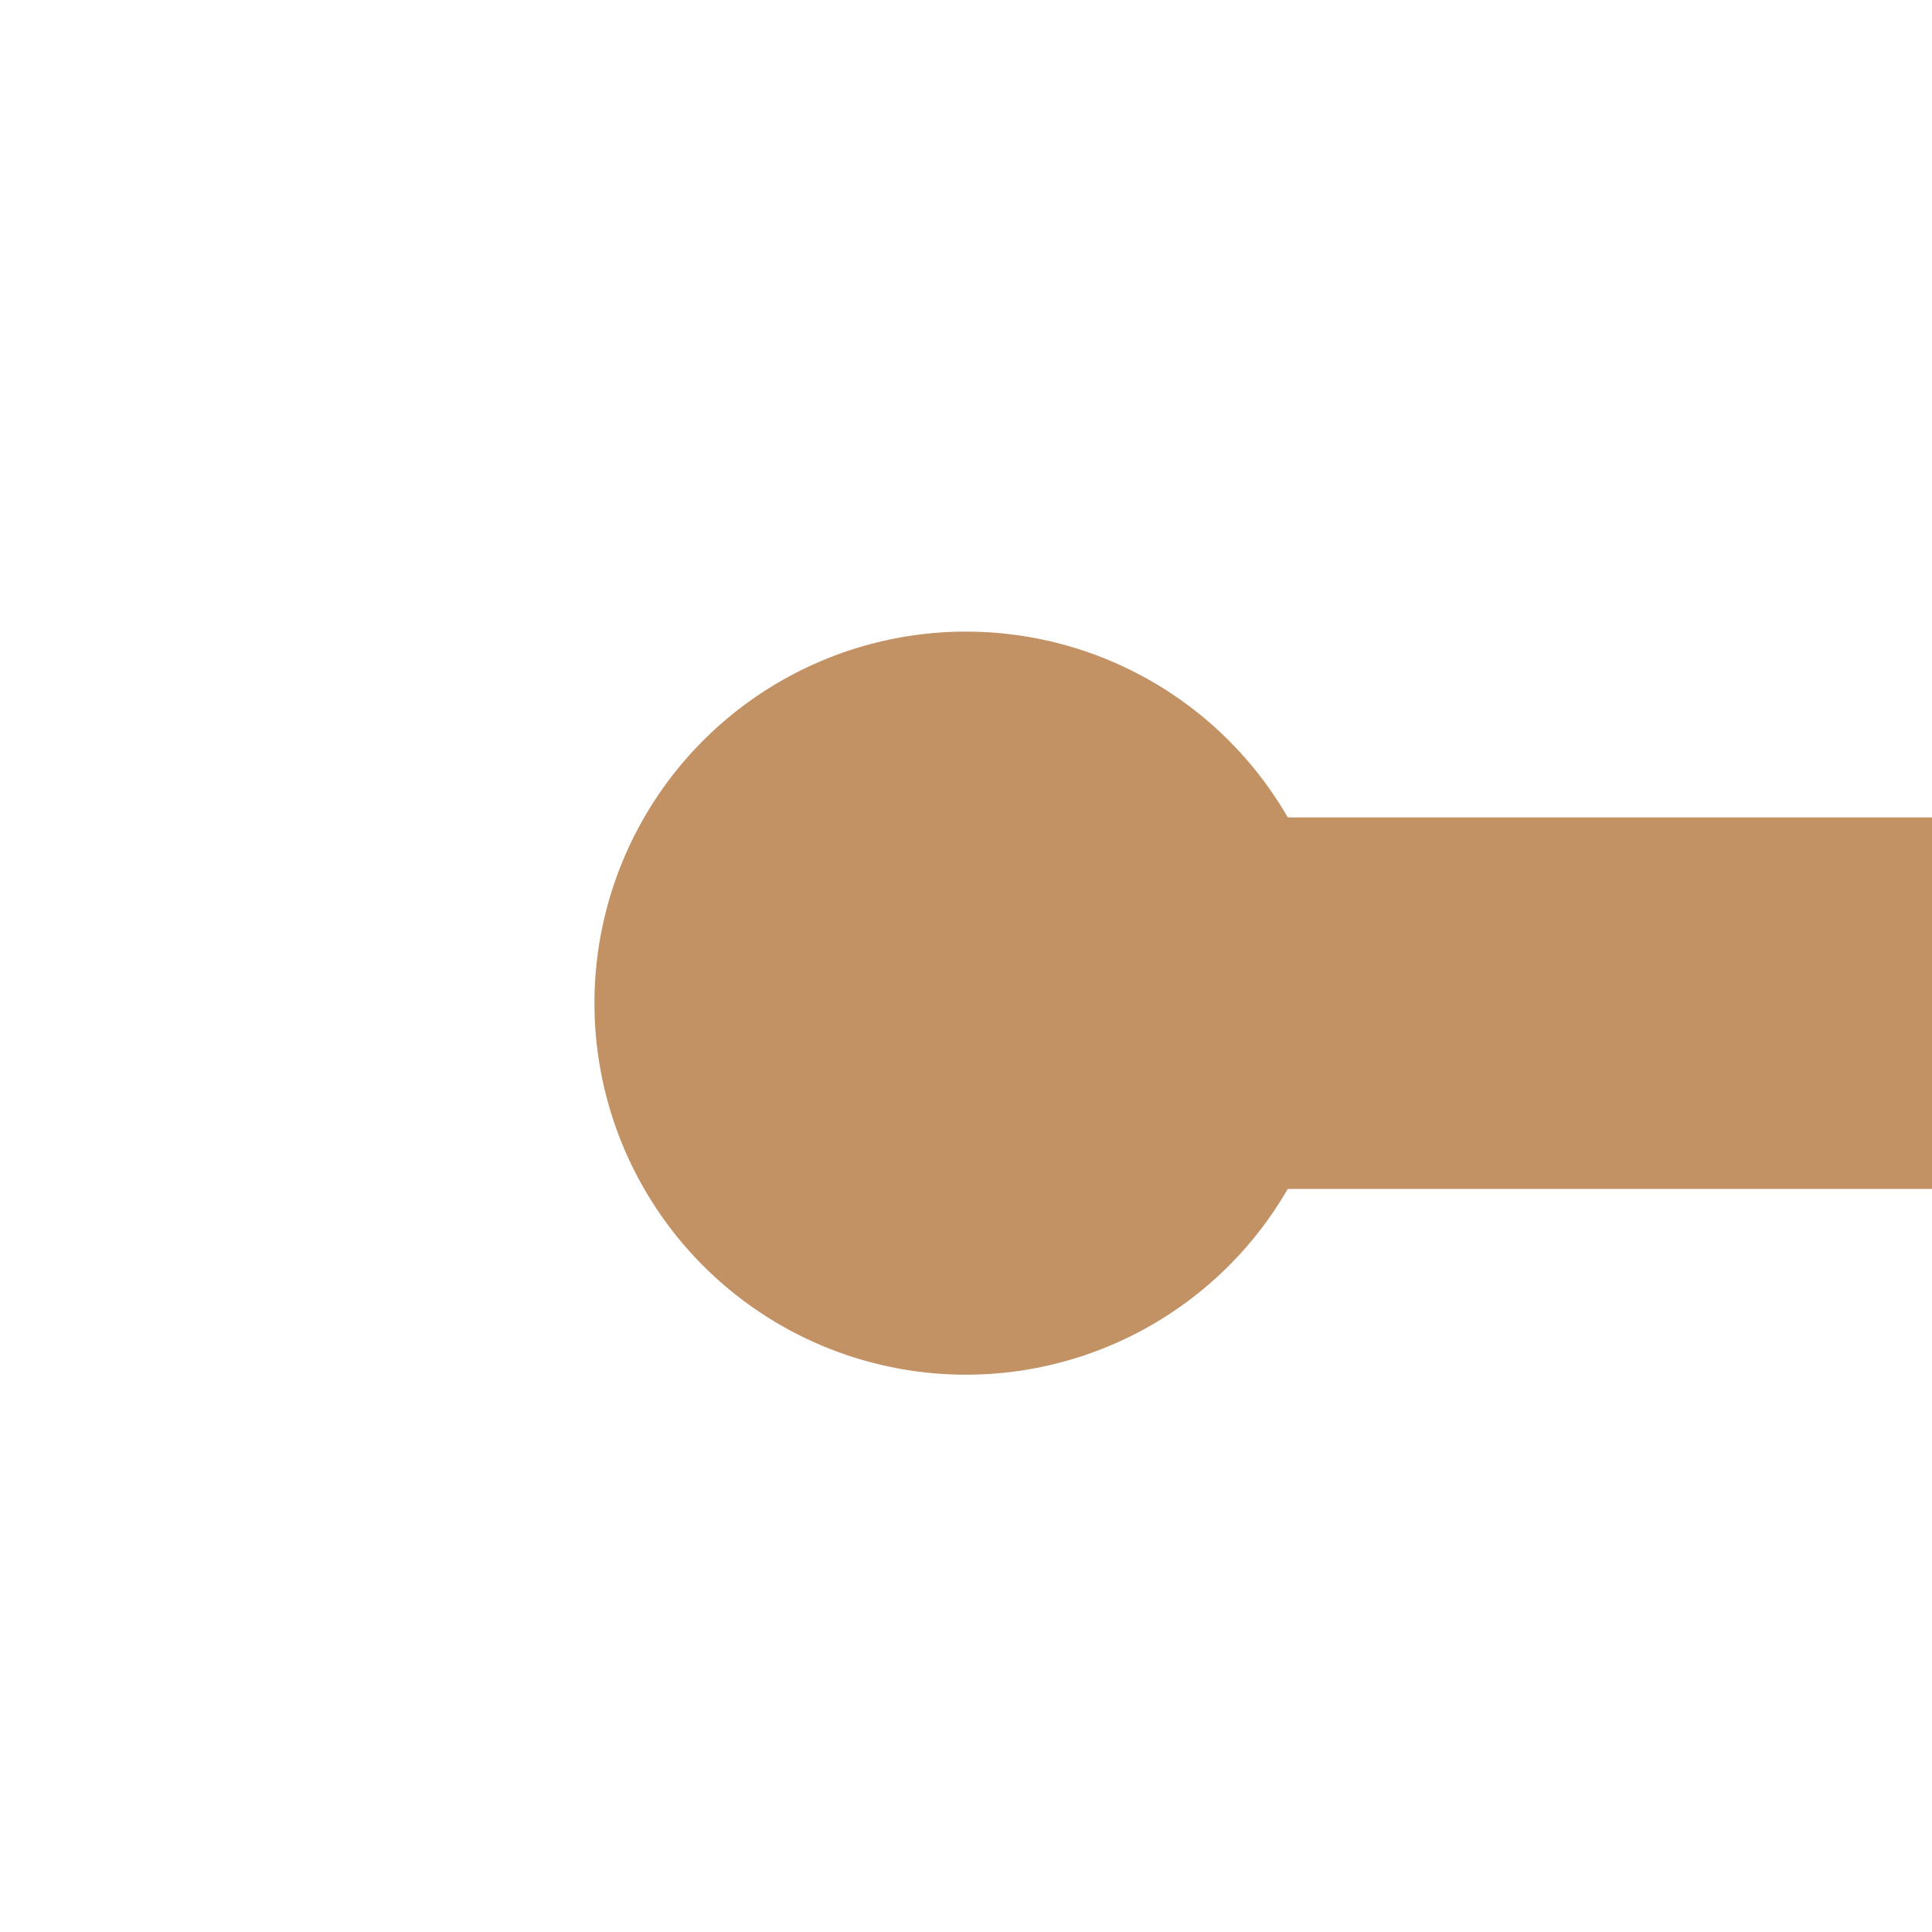 ﻿<?xml version="1.0" encoding="utf-8"?>
<svg version="1.1" xmlns:xlink="http://www.w3.org/1999/xlink" width="26px" height="26px" preserveAspectRatio="xMinYMid meet" viewBox="236 1270  26 24" xmlns="http://www.w3.org/2000/svg">
  <path d="M 249 1282.5  L 610 1282.5  " stroke-width="5" stroke-dasharray="15,5" stroke="#c29265" fill="none" />
  <path d="M 249 1277.5  A 5 5 0 0 0 244 1282.5 A 5 5 0 0 0 249 1287.5 A 5 5 0 0 0 254 1282.5 A 5 5 0 0 0 249 1277.5 Z M 607 1294  L 619 1282.5  L 607 1271  L 607 1294  Z " fill-rule="nonzero" fill="#c29265" stroke="none" />
</svg>